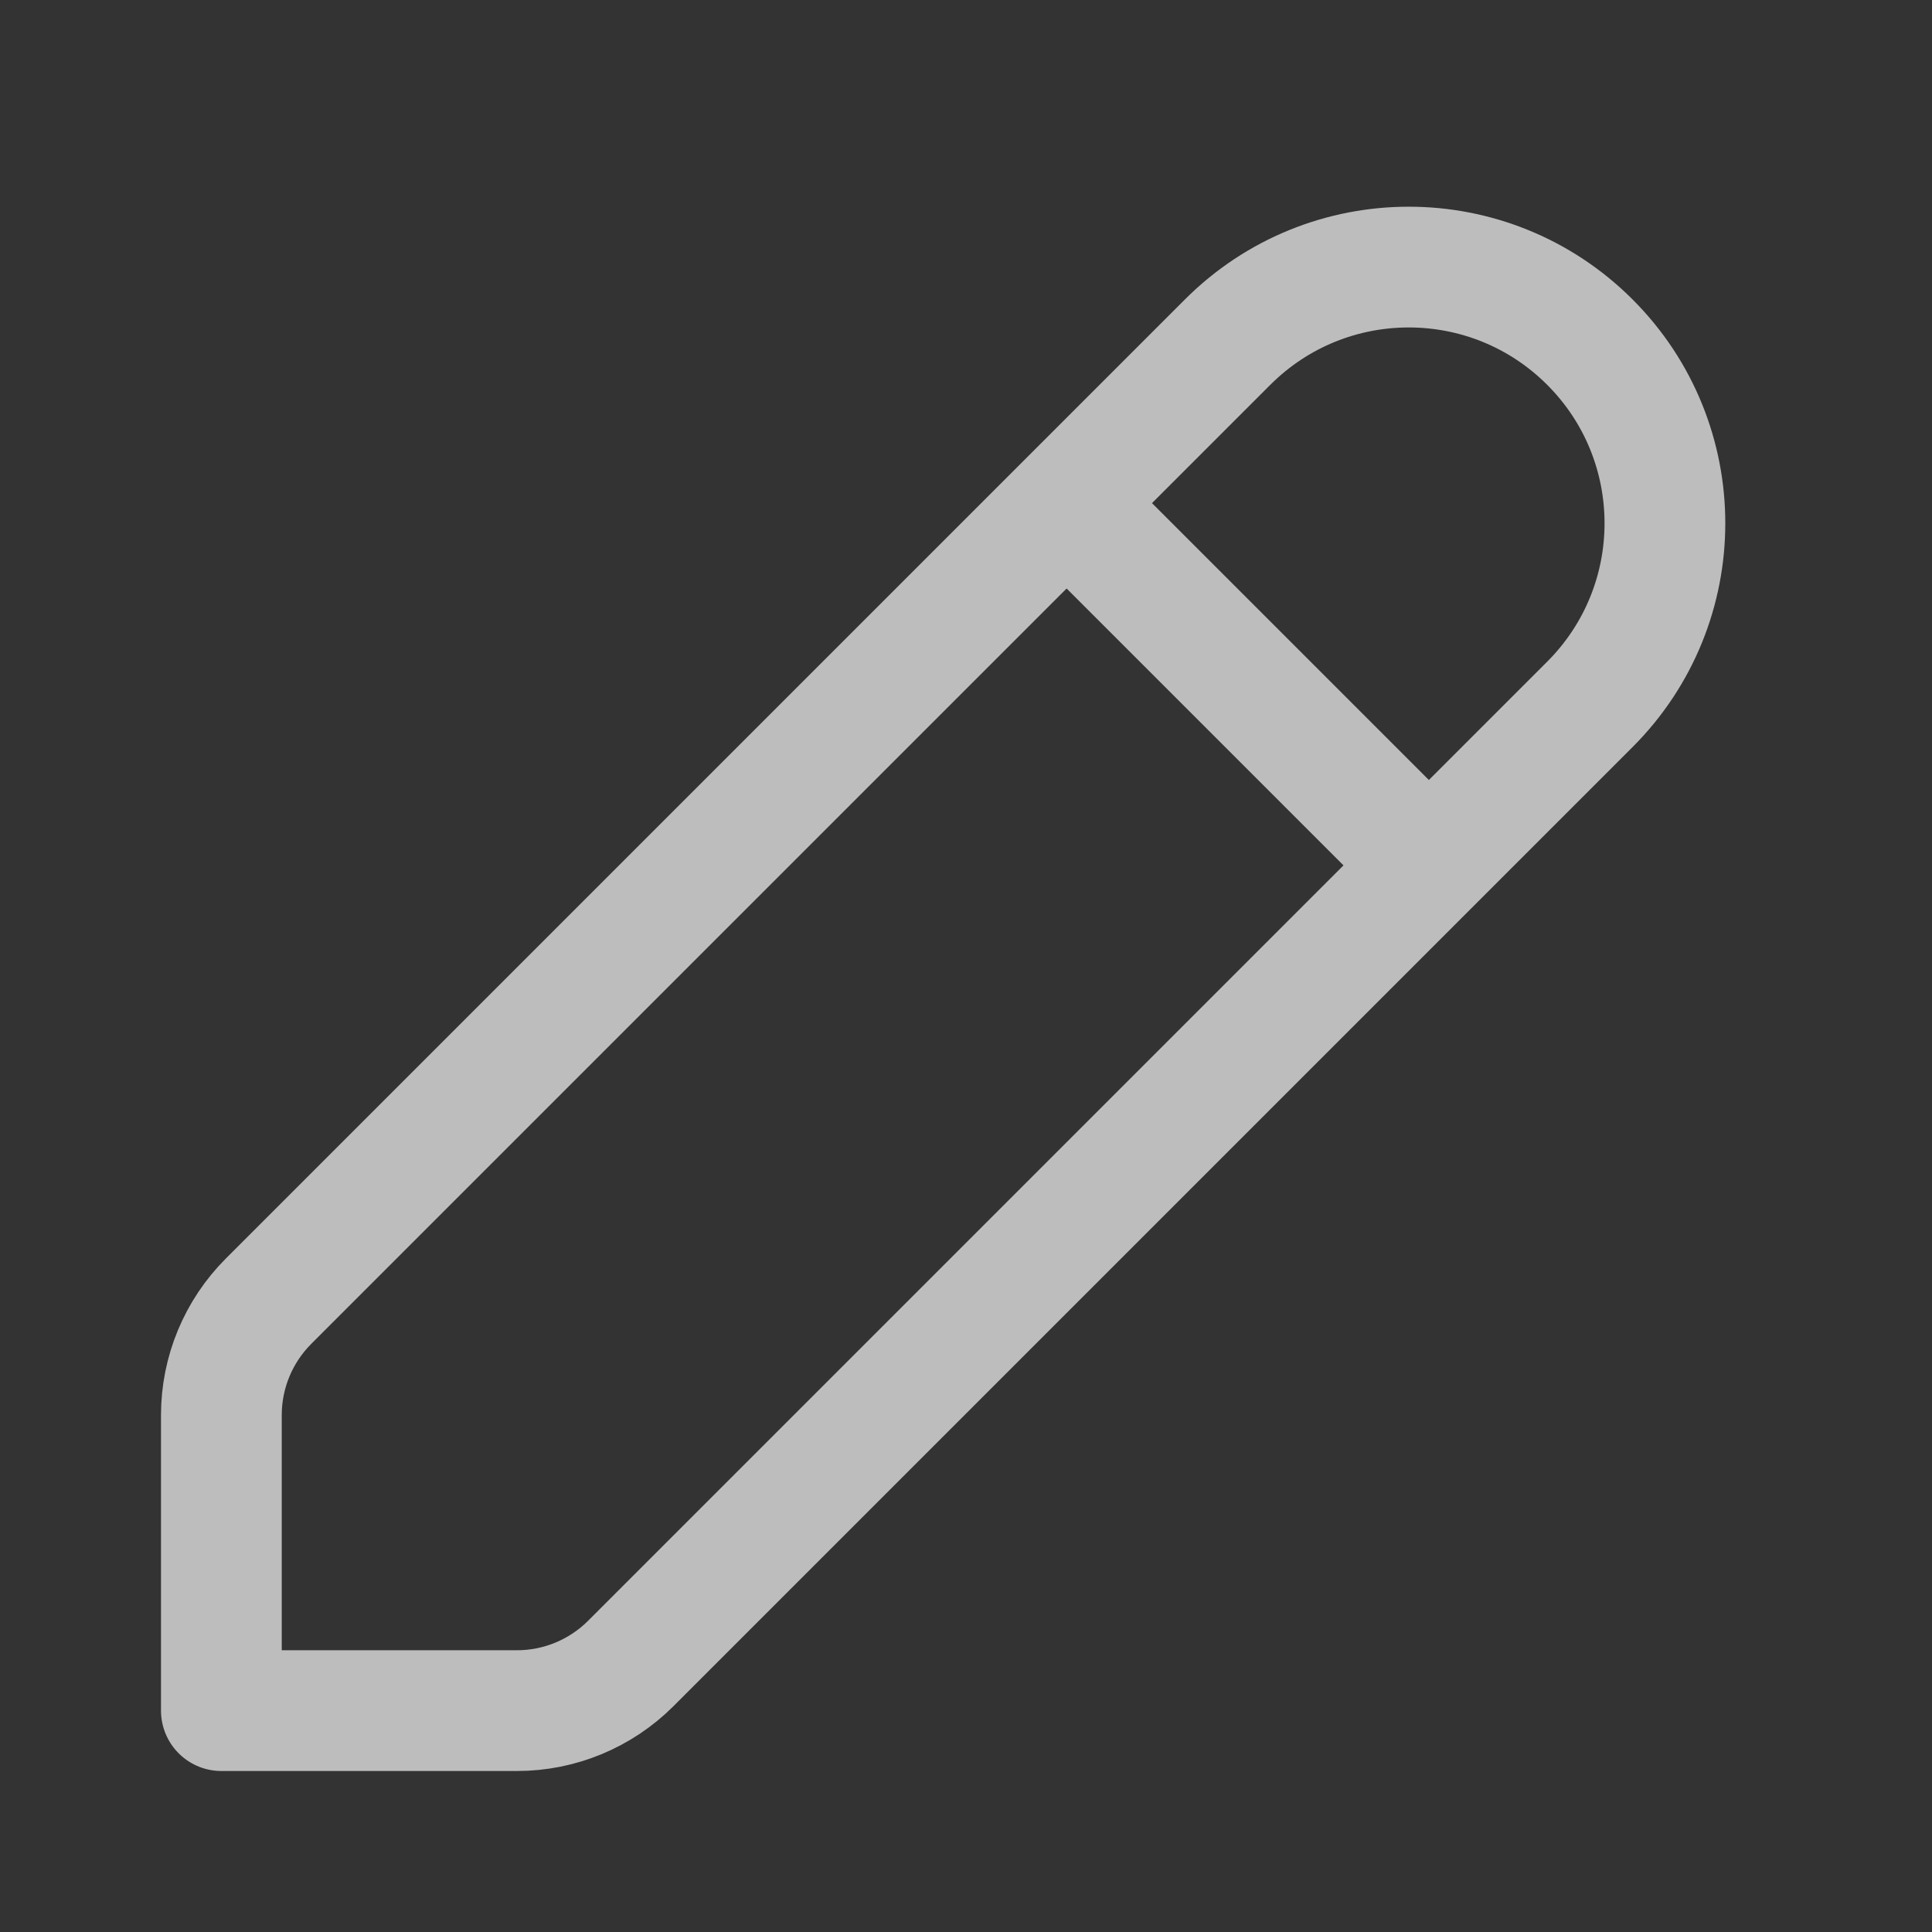 <svg width="24" height="24" viewBox="0 0 24 24" fill="none" xmlns="http://www.w3.org/2000/svg">
<rect x="0" y="0" width="24" height="24" fill="#333333" stroke="none"/>
<path d="M13.25 6.25L15.25 4.25C16.493 3.007 18.507 3.007 19.75 4.25C20.993 5.493 20.993 7.507 19.75 8.75L17.75 10.75M13.25 6.25L3.336 16.164C2.961 16.539 2.75 17.048 2.75 17.578V21.25H6.422C6.952 21.25 7.461 21.039 7.836 20.664L17.75 10.75M13.25 6.25L17.75 10.75" stroke="#F8F8F8" stroke-opacity="0.7" stroke-width="1.5" stroke-linecap="round" stroke-linejoin="round"/>
</svg>
